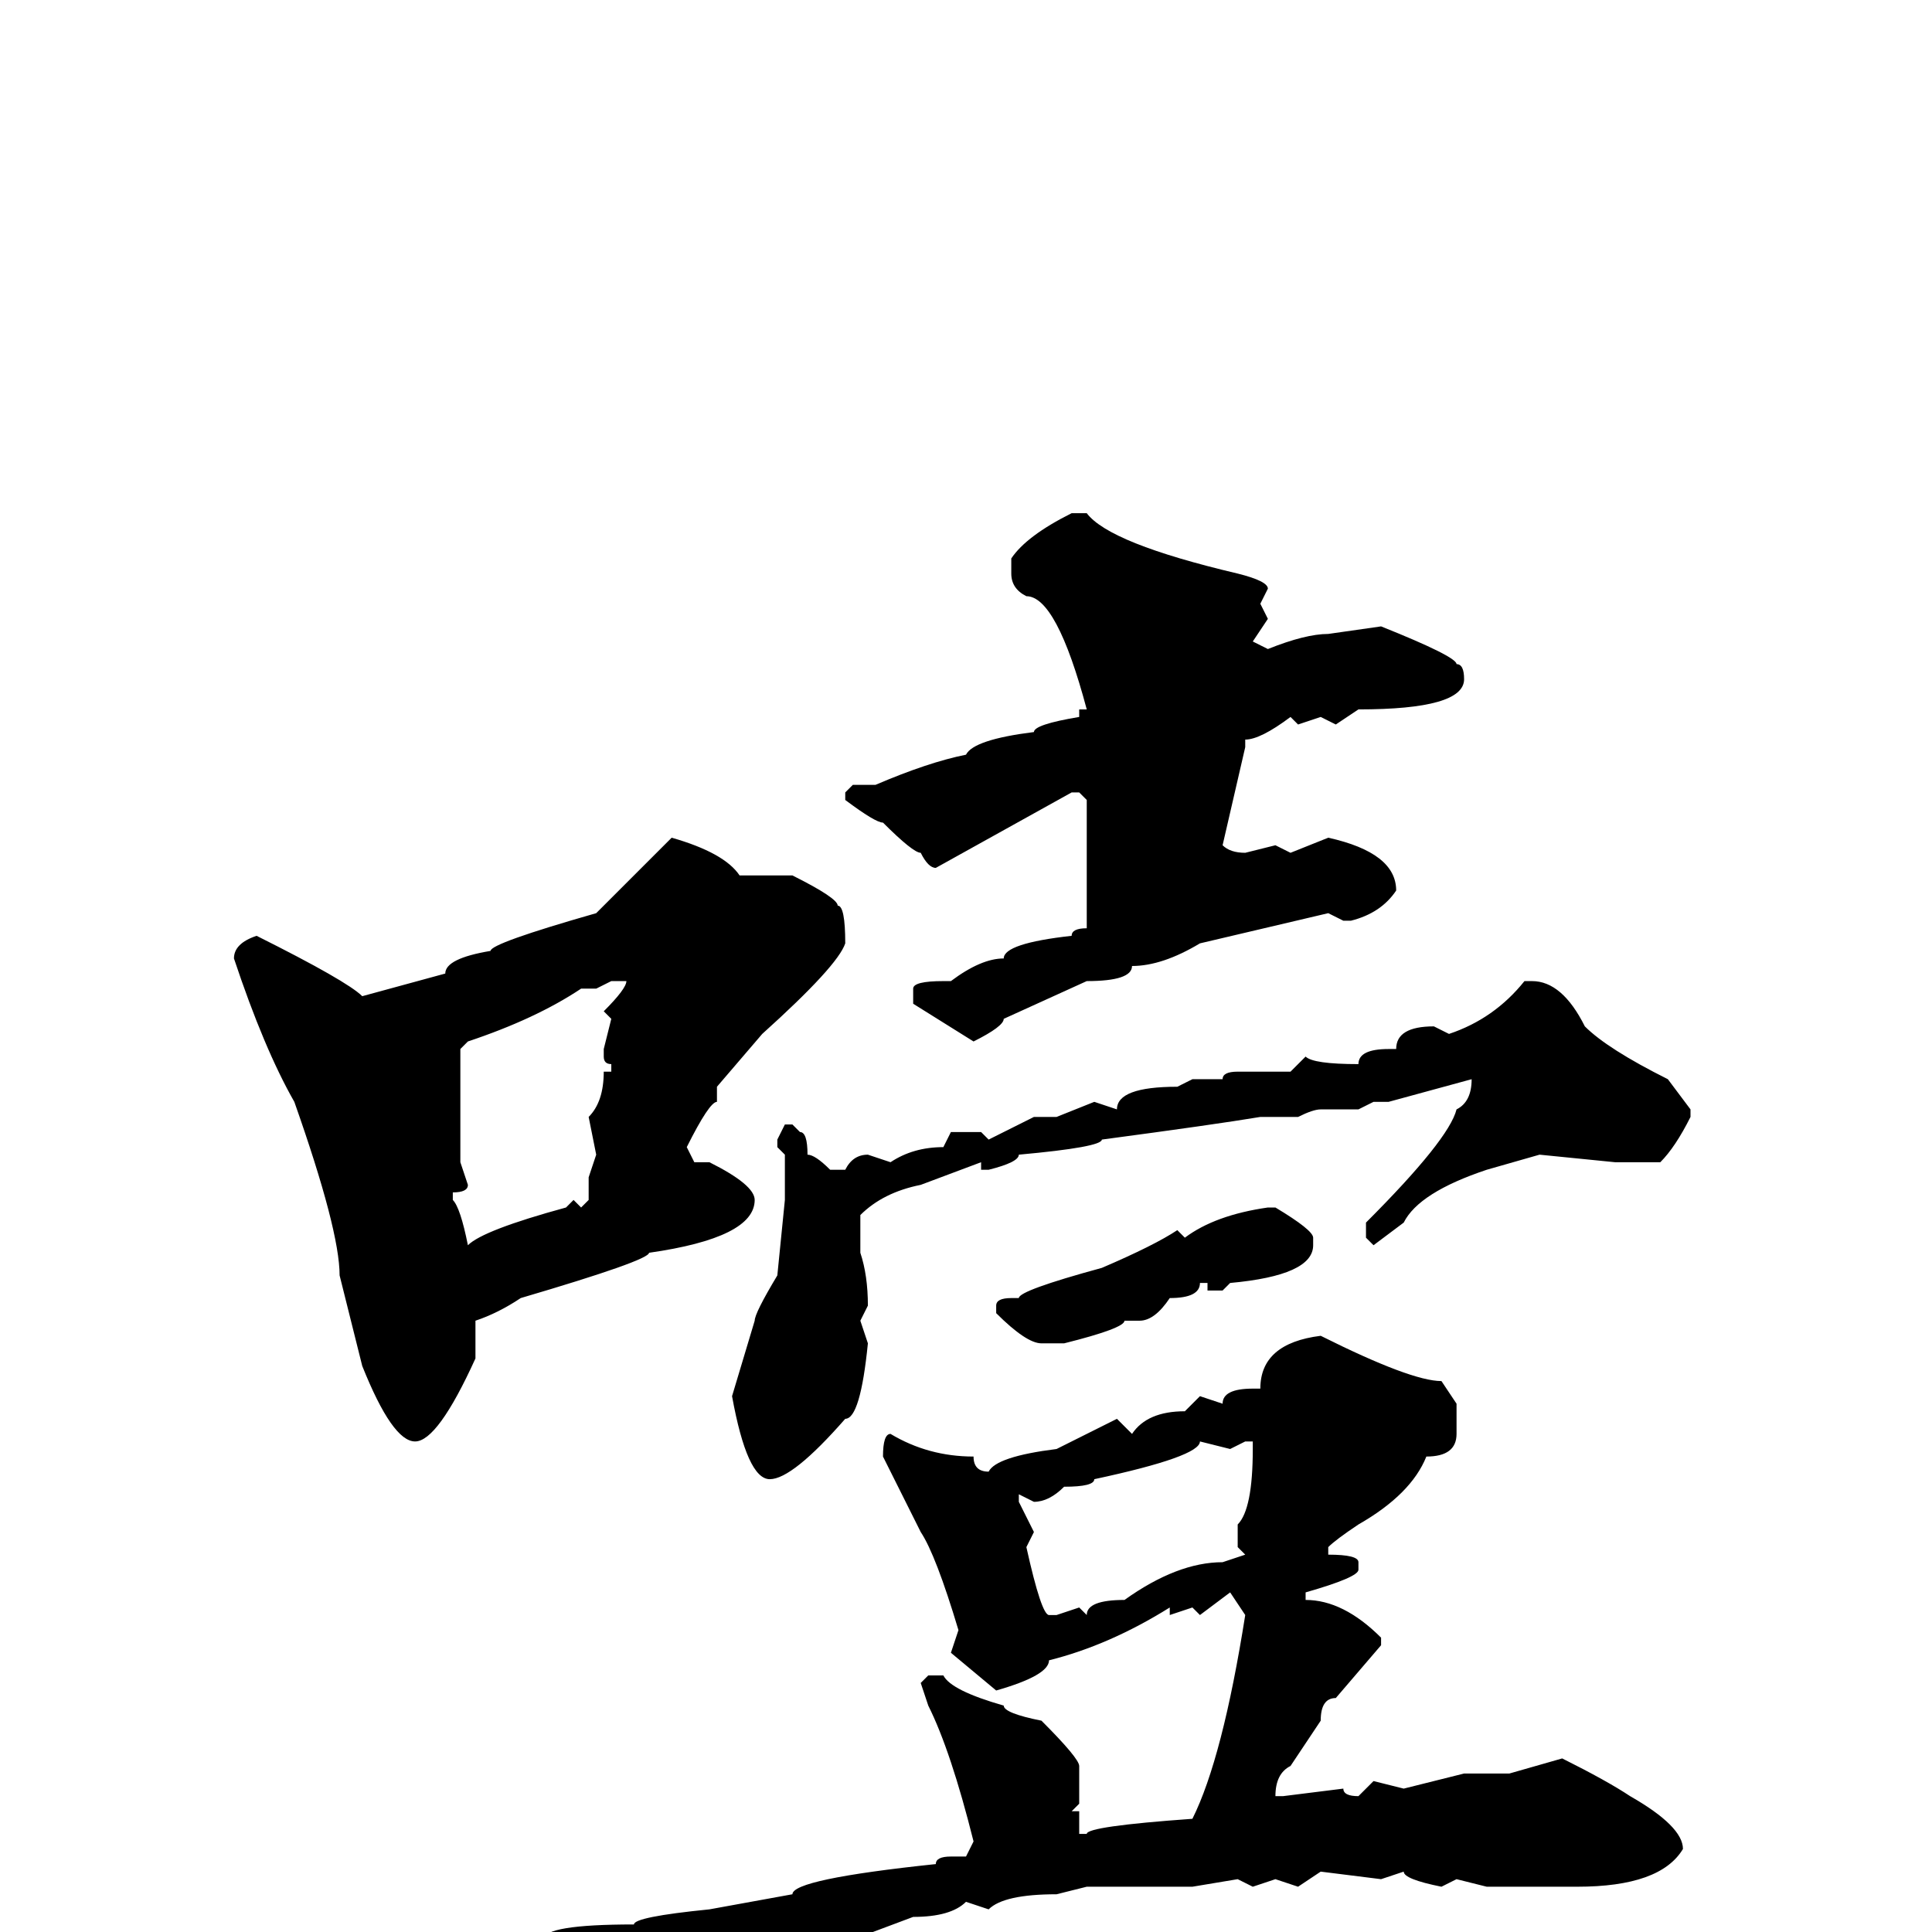 <svg xmlns="http://www.w3.org/2000/svg" viewBox="0 -256 256 256">
	<path fill="#000000" d="M144 -188Q147 -184 164 -180Q168 -179 168 -178L167 -176L168 -174L166 -171L168 -170Q173 -172 176 -172L183 -173Q193 -169 193 -168Q194 -168 194 -166Q194 -162 180 -162L177 -160L175 -161L172 -160L171 -161Q167 -158 165 -158V-157L162 -144Q163 -143 165 -143L169 -144L171 -143L176 -145Q185 -143 185 -138Q183 -135 179 -134H178L176 -135L159 -131Q154 -128 150 -128Q150 -126 144 -126L133 -121Q133 -120 129 -118L121 -123V-124V-125Q121 -126 125 -126H126Q130 -129 133 -129Q133 -131 142 -132Q142 -133 144 -133V-134V-135V-137V-138V-150L143 -151H142L124 -141Q123 -141 122 -143Q121 -143 117 -147Q116 -147 112 -150V-151L113 -152H116Q123 -155 128 -156Q129 -158 137 -159Q137 -160 143 -161V-162H144Q140 -177 136 -177Q134 -178 134 -180V-182Q136 -185 142 -188ZM89 -145Q96 -143 98 -140H105Q111 -137 111 -136Q112 -136 112 -131Q111 -128 101 -119L95 -112V-110Q94 -110 91 -104L92 -102H94Q100 -99 100 -97Q100 -92 86 -90Q86 -89 69 -84Q66 -82 63 -81V-76Q58 -65 55 -65Q52 -65 48 -75L45 -87Q45 -93 39 -110Q35 -117 31 -129Q31 -131 34 -132Q46 -126 48 -124L59 -127Q59 -129 65 -130Q65 -131 79 -135ZM79 -125H78H77Q71 -121 62 -118L61 -117V-112V-102L62 -99Q62 -98 60 -98V-97Q61 -96 62 -91Q64 -93 75 -96L76 -97L77 -96L78 -97V-100L79 -103L78 -108Q80 -110 80 -114H81V-115Q80 -115 80 -116V-117L81 -121L80 -122Q83 -125 83 -126H81ZM202 -126H203Q207 -126 210 -120Q213 -117 221 -113L224 -109V-108Q222 -104 220 -102H216H214L204 -103L197 -101Q188 -98 186 -94L182 -91L181 -92V-94Q192 -105 193 -109Q195 -110 195 -113L184 -110H182L180 -109H178H175Q174 -109 172 -108H171H170H167Q161 -107 146 -105Q146 -104 135 -103Q135 -102 131 -101H130V-102L122 -99Q117 -98 114 -95V-91V-90Q115 -87 115 -83L114 -81L115 -78Q114 -68 112 -68Q105 -60 102 -60Q99 -60 97 -71L100 -81Q100 -82 103 -87L104 -97V-102V-103L103 -104V-105L104 -107H105L106 -106Q107 -106 107 -103Q108 -103 110 -101H112Q113 -103 115 -103L118 -102Q121 -104 125 -104L126 -106H130L131 -105L137 -108H138H140L145 -110L148 -109Q148 -112 156 -112L158 -113H162Q162 -114 164 -114H171L173 -116Q174 -115 180 -115Q180 -117 184 -117H185Q185 -120 190 -120L192 -119Q198 -121 202 -126ZM168 -96H169Q174 -93 174 -92V-91Q174 -87 163 -86L162 -85H160V-86H159Q159 -84 155 -84Q153 -81 151 -81H149Q149 -80 141 -78H138Q136 -78 132 -82V-83Q132 -84 134 -84H135Q135 -85 146 -88Q153 -91 156 -93L157 -92Q161 -95 168 -96ZM175 -79Q187 -73 191 -73L193 -70V-66Q193 -63 189 -63Q187 -58 180 -54Q177 -52 176 -51V-50Q180 -50 180 -49V-48Q180 -47 173 -45V-44Q178 -44 183 -39V-38L177 -31Q175 -31 175 -28L171 -22Q169 -21 169 -18H170L178 -19Q178 -18 180 -18L182 -20L186 -19L194 -21H199H200L207 -23Q213 -20 216 -18Q223 -14 223 -11Q220 -6 209 -6H199H197L193 -7L191 -6Q186 -7 186 -8L183 -7L175 -8L172 -6L169 -7L166 -6L164 -7L158 -6H147H146H144L140 -5Q133 -5 131 -3L128 -4Q126 -2 121 -2L97 7Q96 9 88 12Q88 13 84 13L77 6Q76 6 72 2V1Q72 -1 84 -1Q84 -2 94 -3L105 -5Q105 -7 124 -9Q124 -10 126 -10H128L129 -12Q126 -24 123 -30L122 -33L123 -34H125Q126 -32 133 -30Q133 -29 138 -28Q143 -23 143 -22V-17L142 -16H143V-13H144Q144 -14 158 -15Q162 -23 165 -42L163 -45L159 -42L158 -43L155 -42V-43Q147 -38 139 -36Q139 -34 132 -32L126 -37L127 -40Q124 -50 122 -53L119 -59L117 -63Q117 -66 118 -66Q123 -63 129 -63Q129 -61 131 -61Q132 -63 140 -64L148 -68L150 -66Q152 -69 157 -69L159 -71L162 -70Q162 -72 166 -72H167Q167 -78 175 -79ZM159 -65Q159 -63 145 -60Q145 -59 141 -59Q139 -57 137 -57L135 -58V-57L137 -53L136 -51Q138 -42 139 -42H140L143 -43L144 -42Q144 -44 149 -44Q156 -49 162 -49L165 -50L164 -51V-54Q166 -56 166 -64V-65H165L163 -64Z"/>
</svg>
